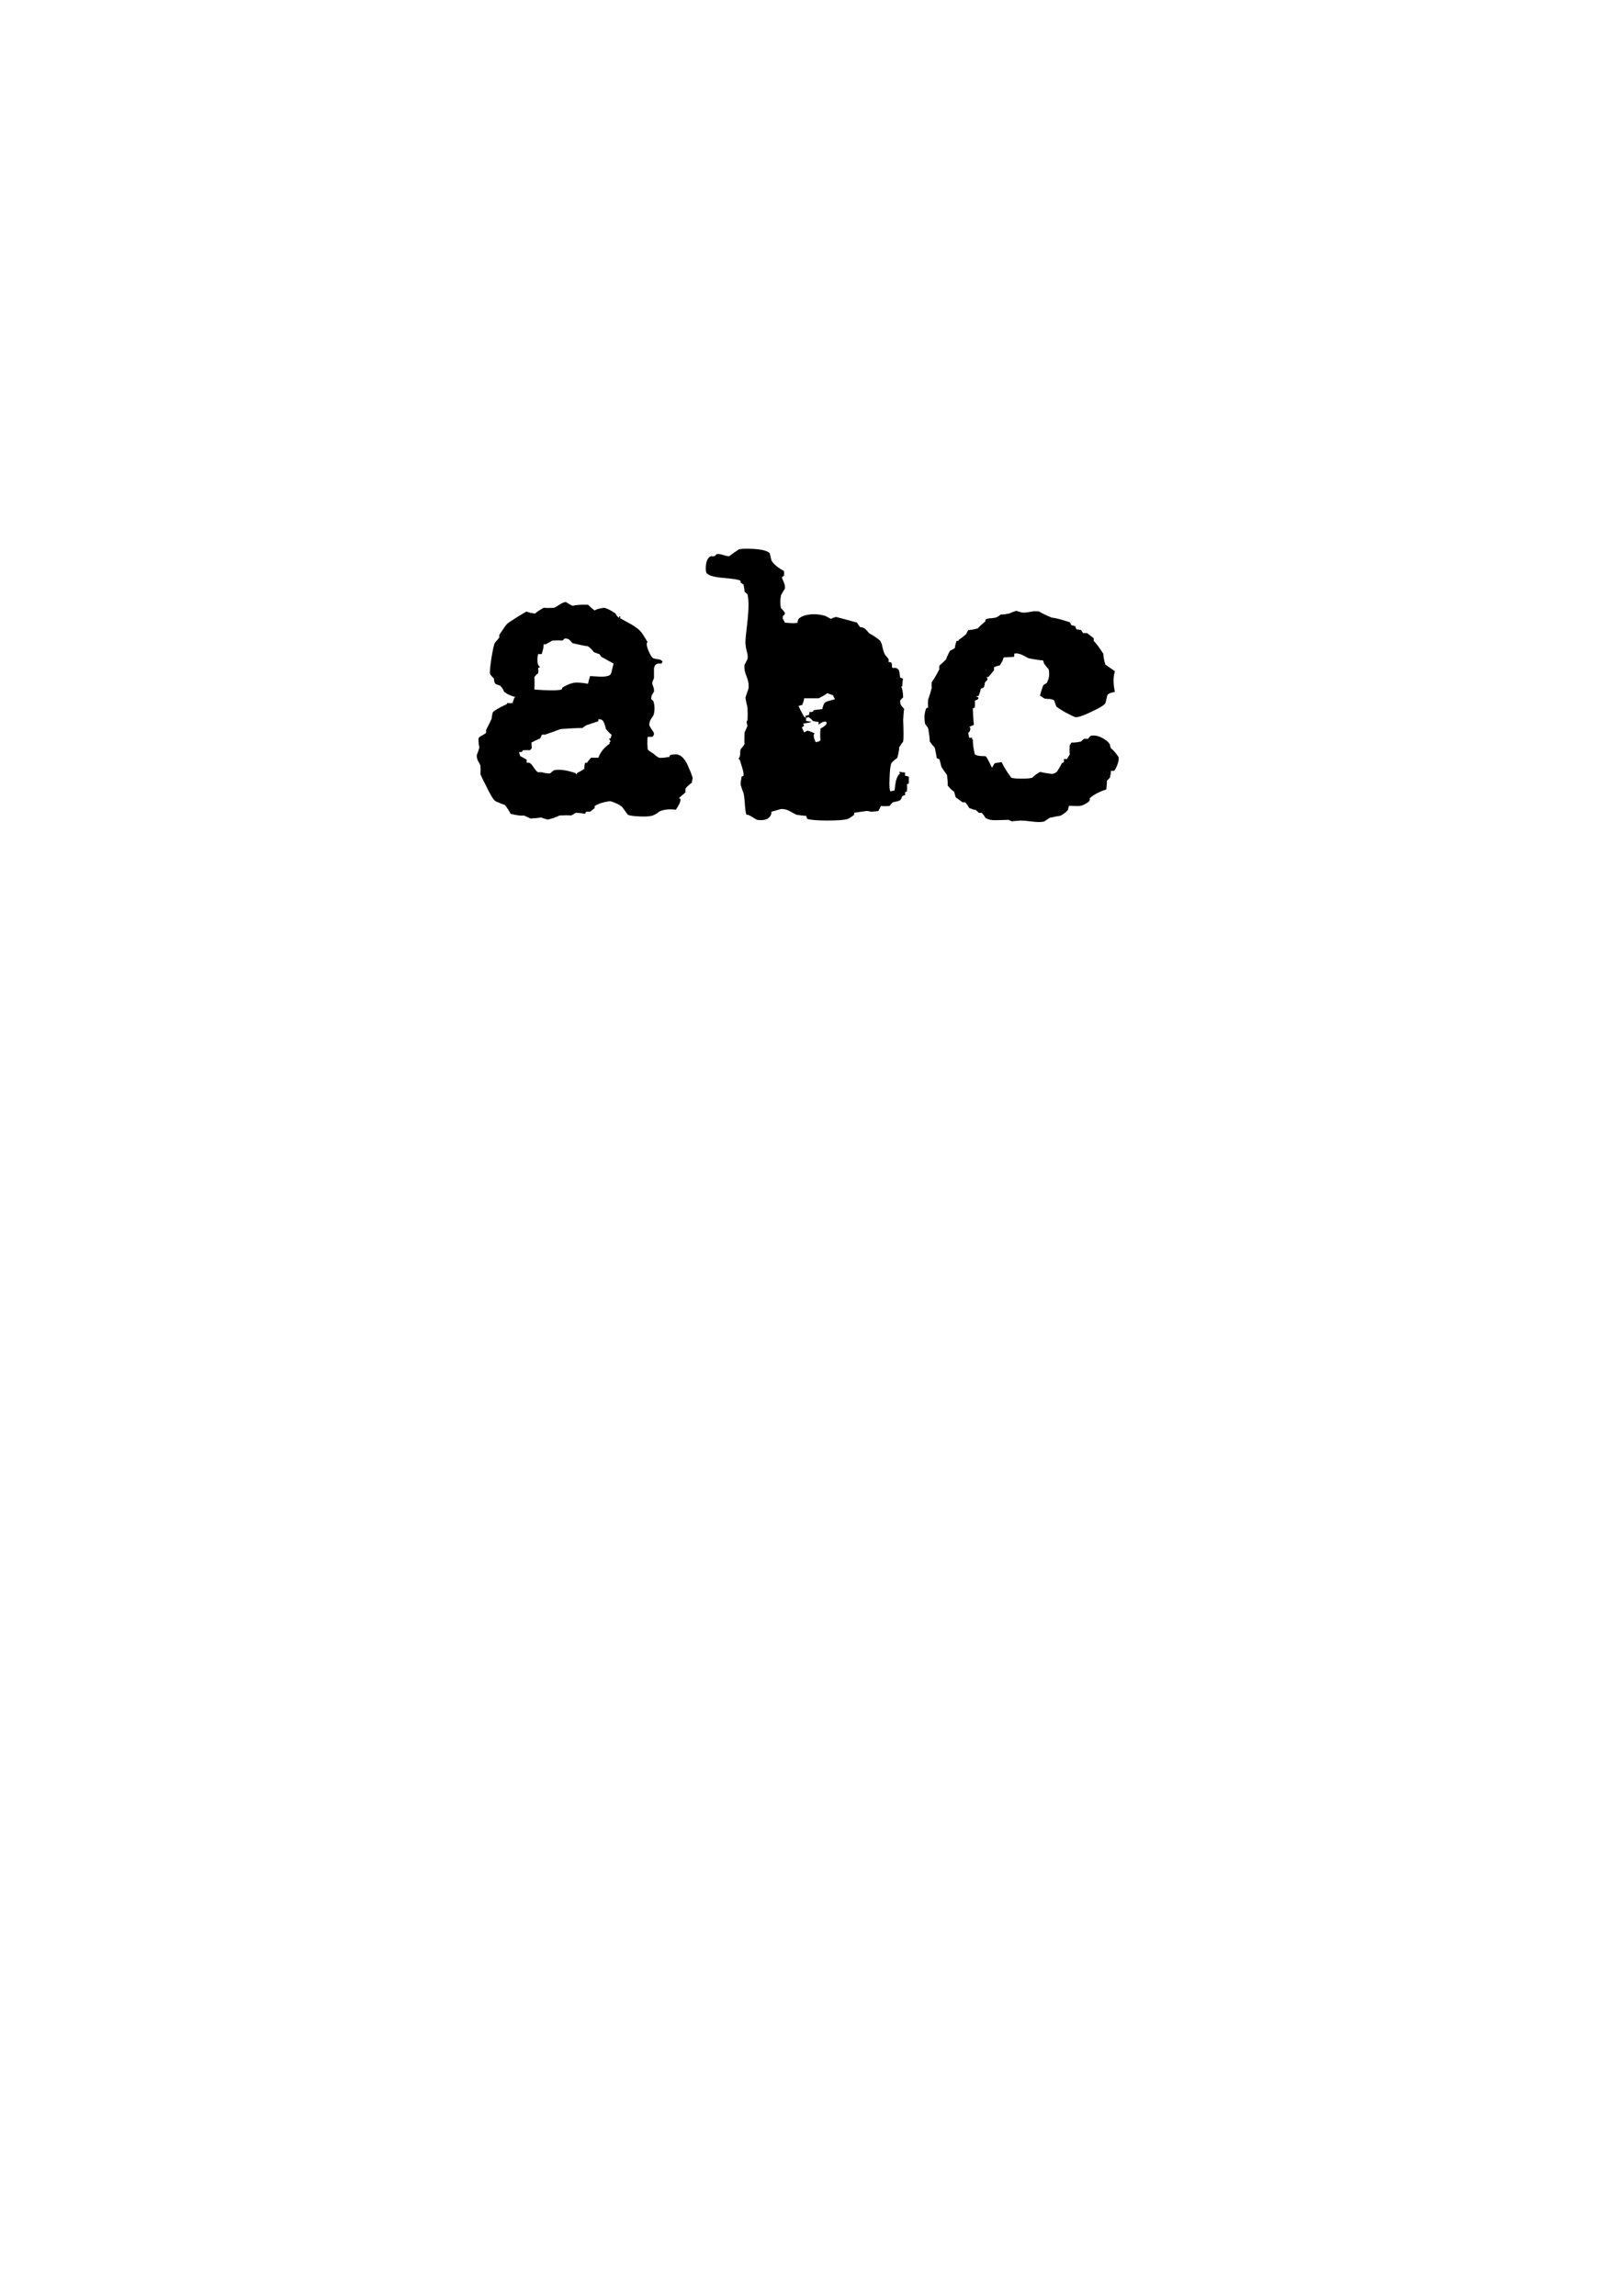 <?xml version="1.0" encoding="UTF-8" standalone="no"?>
<!-- Created with Inkscape (http://www.inkscape.org/) -->

<svg
   xmlns:dc="http://purl.org/dc/elements/1.1/"
   xmlns:cc="http://creativecommons.org/ns#"
   xmlns:rdf="http://www.w3.org/1999/02/22-rdf-syntax-ns#"
   xmlns:svg="http://www.w3.org/2000/svg"
   xmlns="http://www.w3.org/2000/svg"
   xmlns:sodipodi="http://sodipodi.sourceforge.net/DTD/sodipodi-0.dtd"
   xmlns:inkscape="http://www.inkscape.org/namespaces/inkscape"
   width="744.094"
   height="1052.362"
   id="svg2"
   version="1.1"
   inkscape:version="0.48.4 r9939"
   sodipodi:docname="New document 1">
  <defs
     id="defs4" />
  <sodipodi:namedview
     id="base"
     pagecolor="#ffffff"
     bordercolor="#666666"
     borderopacity="1.0"
     inkscape:pageopacity="0.0"
     inkscape:pageshadow="2"
     inkscape:zoom="0.98994949"
     inkscape:cx="388.94389"
     inkscape:cy="694.31393"
     inkscape:document-units="px"
     inkscape:current-layer="g2993"
     showgrid="false"
     inkscape:window-width="1301"
     inkscape:window-height="744"
     inkscape:window-x="65"
     inkscape:window-y="24"
     inkscape:window-maximized="1" />
  <g
     inkscape:label="Layer 1"
     inkscape:groupmode="layer"
     id="layer1">
    <g
       id="g2993"
       transform="matrix(7.592,0,0,7.739,-295.556,-1564.889)">
      <g
         style="font-size:20px;font-style:normal;font-variant:normal;font-weight:normal;font-stretch:normal;text-align:start;line-height:125%;letter-spacing:0px;word-spacing:0px;writing-mode:lr-tb;text-anchor:start;fill:#000000;fill-opacity:1;stroke:none;font-family:'Mom´sTypewriter';-inkscape-font-specification:'Mom´sTypewriter'"
         id="flowRoot2985"
         transform="translate(22.885,18.667)">
        <path
           d="m 50.197,219.201 c 0.027,2e-5 0.1,0.04 0.22,0.12 0.12,0.067 0.193,0.1 0.22,0.1 0.2,-0.053 0.507,-0.073 0.92,-0.06 0.12,0.12 0.253,0.233 0.4,0.34 0.08,-0.067 0.267,-0.12 0.56,-0.16 0.173,0.027 0.407,0.14 0.7,0.34 0.027,0.067 0.08,0.14 0.16,0.22 0.027,0.027 0.047,0.033 0.06,0.02 -9e-6,2e-5 -9e-6,-0.013 0,-0.04 -9e-6,-0.04 0.02,-0.053 0.06,-0.04 l 0,0.12 c 0.24,0.133 0.473,0.26 0.7,0.38 0.28,0.16 0.48,0.32 0.6,0.48 0.027,0.027 0.147,0.213 0.36,0.56 -0.04,0.013 -0.06,0.047 -0.06,0.1 -1.1e-5,0.12 0.053,0.293 0.16,0.52 0.107,0.213 0.193,0.327 0.26,0.34 0.08,0.013 0.22,0.04 0.42,0.08 0.027,0.027 0.067,0.06 0.12,0.1 l -0.06,0.12 c -0.053,1e-5 -0.127,1e-5 -0.22,0 -0.16,0.04 -0.24,0.16 -0.24,0.36 -1.1e-5,0.173 -1.1e-5,0.34 0,0.5 -1.1e-5,0.013 -0.02,0.06 -0.06,0.14 -0.04,0.08 -0.053,0.147 -0.04,0.2 -1.1e-5,0.013 0.02,0.073 0.06,0.18 0.04,0.107 0.053,0.2 0.04,0.28 -1.1e-5,0.013 -0.033,0.067 -0.1,0.16 -0.053,0.093 -0.073,0.193 -0.06,0.3 l 0.12,0.1 c 0.08,0.24 0.093,0.487 0.04,0.74 -1.1e-5,0.053 -0.053,0.153 -0.16,0.3 -0.093,0.133 -0.133,0.267 -0.12,0.4 0.013,0.04 0.06,0.12 0.14,0.24 0.093,0.12 0.14,0.207 0.14,0.26 -1.1e-5,0.067 -0.033,0.127 -0.1,0.18 -1.1e-5,10e-6 -0.093,10e-6 -0.28,0 -0.013,0.053 -0.02,0.193 -0.02,0.42 0.013,0.213 0.02,0.32 0.02,0.32 0.013,0.04 0.14,0.133 0.38,0.28 0.08,0.08 0.18,0.153 0.3,0.22 0.04,0.013 0.14,0.013 0.3,0 0.16,-0.027 0.267,-0.04 0.32,-0.04 l 0.06,-0.12 c 0.12,-0.027 0.227,-0.04 0.32,-0.04 0.333,1e-5 0.607,0.28 0.82,0.84 0.067,0.133 0.14,0.32 0.22,0.56 -0.027,0.093 -0.047,0.193 -0.06,0.3 -0.053,0.013 -0.127,0.067 -0.22,0.16 -0.053,0.04 -0.107,0.1 -0.16,0.18 -1.3e-5,0.053 -1.3e-5,0.127 0,0.22 -0.107,0.08 -0.24,0.193 -0.4,0.34 0.067,1e-5 0.1,0.033 0.1,0.1 -1.3e-5,0.12 -0.093,0.313 -0.28,0.58 -0.413,-0.053 -0.753,-0.013 -1.02,0.12 -0.067,0.067 -0.173,0.133 -0.32,0.2 -0.133,0.067 -0.393,0.093 -0.78,0.08 -0.4,-0.013 -0.66,-0.047 -0.78,-0.1 -0.093,-0.133 -0.207,-0.287 -0.34,-0.46 -0.093,-0.093 -0.267,-0.187 -0.52,-0.28 -0.12,-0.053 -0.213,-0.073 -0.28,-0.06 -0.36,0.053 -0.647,0.147 -0.86,0.28 l 0,0.12 c -0.08,0.067 -0.173,0.14 -0.28,0.22 -0.053,-0.013 -0.133,-0.013 -0.24,0 l -0.06,0.12 c -0.133,-0.027 -0.32,-0.047 -0.56,-0.06 -0.08,0.053 -0.173,0.107 -0.28,0.16 -0.16,-0.013 -0.393,-0.013 -0.7,0 -0.16,0.08 -0.387,0.16 -0.68,0.24 -0.067,0 -0.153,-0.02 -0.26,-0.06 -0.107,-0.04 -0.173,-0.06 -0.2,-0.06 -0.147,0.027 -0.353,0.047 -0.62,0.06 -0.107,-0.053 -0.24,-0.113 -0.4,-0.18 -0.173,0.027 -0.44,-0.007 -0.8,-0.1 -0.08,-0.16 -0.193,-0.333 -0.34,-0.52 -0.133,-0.04 -0.32,-0.113 -0.56,-0.22 -0.133,-0.08 -0.327,-0.387 -0.58,-0.92 -0.093,-0.16 -0.207,-0.387 -0.34,-0.68 0.013,-0.12 0.013,-0.293 0,-0.52 -0.013,-0.04 -0.06,-0.127 -0.14,-0.26 -0.067,-0.133 -0.093,-0.253 -0.08,-0.36 0.053,-0.12 0.107,-0.273 0.16,-0.46 -0.04,-0.093 -0.06,-0.267 -0.06,-0.52 0.027,-0.067 0.1,-0.127 0.22,-0.18 0.133,-0.067 0.213,-0.12 0.24,-0.16 -10e-7,-0.04 -10e-7,-0.093 0,-0.16 0.093,-0.173 0.207,-0.4 0.34,-0.68 -10e-7,-0.08 0.02,-0.2 0.06,-0.36 0.08,-0.107 0.367,-0.273 0.86,-0.5 l 0,-0.06 c 0.093,0.013 0.207,0.013 0.34,0 0.027,-0.093 0.067,-0.207 0.12,-0.34 l 0.1,0 c -0.32,-0.08 -0.567,-0.193 -0.74,-0.34 -0.027,-0.093 -0.1,-0.207 -0.22,-0.34 -2e-6,1e-5 -0.087,-0.033 -0.26,-0.1 -0.067,-0.027 -0.107,-0.113 -0.12,-0.26 -10e-7,-0.04 -0.007,-0.073 -0.02,-0.1 -0.067,-0.04 -0.14,-0.12 -0.22,-0.24 -0.027,-0.067 -1e-6,-0.373 0.08,-0.92 0.093,-0.56 0.167,-0.873 0.22,-0.94 0.067,-0.067 0.153,-0.167 0.26,-0.3 -2e-6,-0.04 -2e-6,-0.093 0,-0.16 0.253,-0.373 0.407,-0.587 0.46,-0.64 0.053,-0.053 0.253,-0.187 0.6,-0.4 0.347,-0.213 0.547,-0.327 0.6,-0.34 0.08,0.053 0.247,0.093 0.5,0.12 0.12,-0.107 0.293,-0.22 0.52,-0.34 0.147,0.013 0.353,0.013 0.62,0 0.053,-0.013 0.16,-0.073 0.32,-0.18 0.173,-0.107 0.3,-0.16 0.38,-0.16 m -0.06,2.16 -0.12,0.12 c -0.147,-0.013 -0.353,-0.013 -0.62,0 -0.107,0.067 -0.24,0.14 -0.4,0.22 l -0.12,0 c -4e-6,0.147 -0.04,0.34 -0.12,0.58 -4e-6,1e-5 -0.073,1e-5 -0.22,0 -0.053,0.267 -0.053,0.473 0,0.62 0.093,0.133 0.133,0.193 0.12,0.18 -0.027,-0.027 -0.067,-0.013 -0.12,0.04 0.027,0.133 0.027,0.233 0,0.3 -0.08,0.053 -0.153,0.127 -0.22,0.22 0.013,0.16 0.013,0.407 0,0.74 0.84,0.067 1.387,0.067 1.64,0 l 0.06,-0.12 c 0.24,-0.147 0.467,-0.24 0.68,-0.28 0.2,-0.027 0.487,-0.007 0.86,0.06 0.013,-0.093 0.053,-0.247 0.12,-0.46 -0.067,1e-5 0.147,0.013 0.64,0.04 0.28,1e-5 0.467,-0.033 0.56,-0.1 0.053,-0.04 0.093,-0.133 0.12,-0.28 0.04,-0.147 0.073,-0.28 0.1,-0.4 -0.16,-0.08 -0.407,-0.213 -0.74,-0.4 -0.027,-0.04 -0.067,-0.093 -0.12,-0.16 -0.067,-0.013 -0.18,-0.053 -0.34,-0.12 -0.053,-0.093 -0.167,-0.207 -0.34,-0.34 -0.213,-0.027 -0.52,-0.087 -0.92,-0.18 -0.013,1e-5 -0.073,-0.06 -0.18,-0.18 -0.08,-0.08 -0.187,-0.113 -0.32,-0.1 m 2.04,4.78 0,0.12 c -0.133,0.04 -0.38,0.12 -0.74,0.24 -0.053,0.04 -0.127,0.093 -0.22,0.16 -0.293,1e-5 -0.733,0.02 -1.32,0.06 -0.24,0.093 -0.56,0.207 -0.96,0.34 -0.04,-0.013 -0.1,-0.013 -0.18,0 -0.013,0.067 -0.047,0.14 -0.1,0.22 -0.133,0.053 -0.307,0.133 -0.52,0.24 -4e-6,0.093 0.007,0.187 0.02,0.28 -4e-6,0.08 -0.047,0.14 -0.14,0.18 -0.093,-0.013 -0.227,-0.013 -0.4,0 l -0.06,0.1 c -3e-6,1e-5 -0.053,1e-5 -0.16,0 -3e-6,0.053 0.02,0.133 0.06,0.24 0.107,0.053 0.24,0.127 0.4,0.22 -0.013,0.053 -0.013,0.113 0,0.18 0.04,-0.013 0.093,-0.013 0.16,0 0.067,0.027 0.153,0.12 0.26,0.28 0.107,0.16 0.193,0.253 0.26,0.28 0.053,1e-5 0.127,1e-5 0.22,0 0.253,0.067 0.427,0.087 0.52,0.06 0.053,-0.053 0.127,-0.113 0.22,-0.18 0.347,-0.067 0.787,-0.007 1.32,0.18 -6e-6,1e-5 -6e-6,0.013 0,0.04 -6e-6,0.013 0.02,0.02 0.06,0.02 l 0,-0.06 c 0.28,-0.147 0.433,-0.24 0.46,-0.28 -0.013,-0.08 -7e-6,-0.193 0.04,-0.34 l 0.12,0 c 0.053,-0.093 0.133,-0.193 0.24,-0.3 -7e-6,1e-5 0.147,1e-5 0.44,0 0.133,-0.347 0.367,-0.627 0.7,-0.84 -0.053,-0.027 -0.04,-0.067 0.04,-0.12 -8e-6,-0.013 -0.033,-0.073 -0.1,-0.18 l 0.1,0 c 0.013,-0.04 0.033,-0.113 0.06,-0.22 -0.093,-0.067 -0.207,-0.18 -0.34,-0.34 -0.027,-0.12 -0.067,-0.247 -0.12,-0.38 -0.053,-0.147 -0.167,-0.213 -0.34,-0.2"
           id="path3000"
           inkscape:connector-curvature="0" />
        <path
           d="m 60.666,216.081 c 0.107,-0.027 0.247,-0.04 0.42,-0.04 0.773,2e-5 1.253,0.087 1.44,0.26 0.027,0.12 0.06,0.26 0.1,0.42 0.107,0.213 0.36,0.427 0.76,0.64 0.013,0.067 0.013,0.16 0,0.28 -5e-6,0.013 -0.02,0.027 -0.06,0.04 -0.04,0.013 -0.06,0.04 -0.06,0.08 -5e-6,0.013 0.033,0.093 0.1,0.24 0.067,0.147 0.093,0.28 0.08,0.4 -0.067,0.093 -0.147,0.227 -0.24,0.4 -0.053,0.293 -0.053,0.547 0,0.76 0.08,0.067 0.16,0.16 0.24,0.28 -5e-6,0.053 -0.02,0.1 -0.06,0.14 -0.04,0.027 -0.06,0.04 -0.06,0.04 -0.027,0.08 -0.02,0.153 0.02,0.22 0.04,0.067 0.073,0.127 0.1,0.18 0.44,0.04 0.693,0.04 0.76,0 -6e-6,-0.067 0.02,-0.14 0.06,-0.22 0.12,-0.12 0.293,-0.2 0.52,-0.24 0.347,-0.067 0.713,-0.047 1.1,0.06 0.093,0.053 0.207,0.113 0.34,0.18 0.053,-0.04 0.153,-0.08 0.3,-0.12 0.013,2e-5 0.22,0.053 0.62,0.16 0.4,0.107 0.62,0.167 0.66,0.18 0.027,0.067 0.08,0.147 0.16,0.24 0.027,0.027 0.067,0.04 0.12,0.04 l 0,0 c 0.08,2e-5 0.167,0.047 0.26,0.14 0.12,0.133 0.187,0.207 0.2,0.22 0.173,0.08 0.387,0.22 0.64,0.42 0.067,0.08 0.12,0.227 0.16,0.44 0.053,0.213 0.107,0.353 0.16,0.42 0.053,0.053 0.12,0.133 0.2,0.24 -1.1e-5,0.053 -1.1e-5,0.113 0,0.18 0.053,-0.013 0.113,1e-5 0.18,0.04 0.013,0.027 0.02,0.08 0.02,0.16 -1.2e-5,0.08 0.013,0.127 0.04,0.14 0.053,1e-5 0.113,1e-5 0.18,0 0.12,0.027 0.193,0.093 0.22,0.2 0.04,0.24 0.06,0.367 0.06,0.38 l 0.18,0.06 c -0.013,-0.053 -0.033,0.1 -0.06,0.46 l -0.06,0 c 0.067,0.12 0.107,0.333 0.12,0.64 -0.053,0.053 -0.113,0.113 -0.18,0.18 -0.013,0.147 0.02,0.267 0.1,0.36 0.08,0.08 0.127,0.133 0.14,0.16 -0.027,0.12 -0.047,0.333 -0.06,0.64 0.027,0.72 0.027,1.147 0,1.28 -0.067,0.08 -0.147,0.193 -0.24,0.34 -1.2e-5,0.147 -0.04,0.36 -0.12,0.64 -0.093,0.053 -0.207,0.147 -0.34,0.28 -0.067,0.133 -0.107,0.427 -0.12,0.88 -0.027,0.467 -0.007,0.74 0.06,0.82 0.053,-0.027 0.133,-0.047 0.24,-0.06 0.027,-0.24 0.053,-0.427 0.08,-0.56 0.067,-0.24 0.153,-0.387 0.26,-0.44 -0.027,-0.013 -0.047,-0.053 -0.06,-0.12 0.067,0.027 0.187,0.047 0.36,0.06 -0.013,0.12 -0.013,0.18 0,0.18 0.04,0.013 0.113,0.033 0.22,0.06 -1.3e-5,0.067 -1.3e-5,0.2 0,0.4 -0.027,0.013 -0.067,0.033 -0.12,0.06 0.027,0.067 0.027,0.207 0,0.42 l -0.1,0.04 c -1.2e-5,0.053 -1.2e-5,0.113 0,0.18 -0.053,1e-5 -0.113,0.02 -0.18,0.06 -0.013,0.067 -0.053,0.147 -0.12,0.24 -0.08,0.04 -0.2,0.073 -0.36,0.1 -0.08,1e-5 -0.173,0.08 -0.28,0.24 -0.267,0.013 -0.44,0.013 -0.52,0 -0.053,0.093 -0.107,0.193 -0.16,0.3 -0.147,0.013 -0.287,0.027 -0.42,0.04 -0.173,-0.04 -0.287,-0.053 -0.34,-0.04 -0.173,0.027 -0.407,0.06 -0.7,0.1 l 0,0.12 c -0.08,0.067 -0.2,0.147 -0.36,0.24 -0.2,0.067 -0.613,0.1 -1.24,0.1 -0.613,0 -1.027,-0.033 -1.24,-0.1 -7e-6,0 -0.02,-0.06 -0.06,-0.18 -0.12,0 -0.313,-0.02 -0.58,-0.06 -0.013,0 -0.153,-0.073 -0.42,-0.22 -0.173,-0.093 -0.347,-0.133 -0.52,-0.12 -0.187,0.053 -0.38,0.107 -0.58,0.16 l 0,0.12 c -0.107,0.307 -0.393,0.427 -0.86,0.36 -0.04,-0.013 -0.133,-0.067 -0.28,-0.16 -0.147,-0.093 -0.247,-0.14 -0.3,-0.14 l -0.06,0 c -0.04,-0.067 -0.073,-0.273 -0.1,-0.62 -0.027,-0.4 -0.06,-0.64 -0.1,-0.72 -0.04,-0.08 -0.093,-0.233 -0.16,-0.46 -3e-6,-0.013 0.007,-0.08 0.02,-0.2 0.027,-0.12 0.04,-0.207 0.04,-0.26 0.04,-0.013 0.08,-0.033 0.12,-0.06 0.013,-0.12 -0.013,-0.273 -0.08,-0.46 -0.093,-0.307 -0.14,-0.46 -0.14,-0.46 -0.08,-0.067 -0.1,-0.107 -0.06,-0.12 0.053,-0.04 0.08,-0.153 0.08,-0.34 -2e-6,-0.08 0.007,-0.14 0.02,-0.18 0.08,-0.08 0.16,-0.18 0.24,-0.3 -0.013,-0.16 -0.013,-0.393 0,-0.7 0.053,-0.093 0.113,-0.227 0.18,-0.4 -3e-6,0.013 -0.02,-0.06 -0.06,-0.22 -3e-6,0.013 0.007,1e-5 0.02,-0.04 0.027,-0.04 0.04,-0.067 0.04,-0.08 0.013,-0.187 0.013,-0.42 0,-0.7 -3e-6,-0.04 -0.02,-0.133 -0.06,-0.28 -0.04,-0.16 -0.06,-0.28 -0.06,-0.36 0.053,-0.147 0.113,-0.32 0.18,-0.52 0.027,-0.227 -0.013,-0.467 -0.12,-0.72 -0.107,-0.253 -0.147,-0.48 -0.12,-0.68 0.053,-0.093 0.113,-0.207 0.18,-0.34 0.027,-0.133 0.007,-0.307 -0.06,-0.52 -0.053,-0.227 -0.073,-0.42 -0.06,-0.58 -3e-6,-0.12 0.033,-0.447 0.1,-0.98 0.053,-0.467 0.08,-0.84 0.08,-1.12 -3e-6,-0.253 -0.02,-0.467 -0.06,-0.64 -0.053,-0.04 -0.113,-0.093 -0.18,-0.16 -3e-6,-0.093 -0.02,-0.233 -0.06,-0.42 -0.053,-0.027 -0.113,-0.067 -0.18,-0.12 l 0,-0.1 c -0.093,-0.067 -0.473,-0.127 -1.14,-0.18 -0.573,-0.053 -0.887,-0.167 -0.94,-0.34 -0.013,-0.067 -0.02,-0.133 -0.02,-0.2 0,-0.413 0.107,-0.66 0.32,-0.74 0.053,0.013 0.127,0.013 0.22,0 l 0.12,-0.12 c 0.12,-0.013 0.26,0.007 0.42,0.06 0.173,0.053 0.287,0.073 0.34,0.06 0.173,-0.133 0.367,-0.267 0.58,-0.4 m 5.34,8.52 c -0.133,0.093 -0.307,0.193 -0.52,0.3 -7e-6,1e-5 -0.293,1e-5 -0.88,0 -0.013,0.12 -0.053,0.253 -0.12,0.4 -0.053,1e-5 -0.127,0.02 -0.22,0.06 0.067,0.147 0.18,0.36 0.34,0.64 0.027,0.013 0.067,0.033 0.12,0.06 -0.013,0.053 -0.013,0.113 0,0.18 0.107,0.013 0.22,0.033 0.34,0.06 -0.093,0.027 -0.267,0.06 -0.52,0.1 0.04,0.08 0.06,0.12 0.06,0.12 -0.093,0.067 -0.14,0.12 -0.14,0.16 -6e-6,-0.053 0.047,0.027 0.14,0.24 0.053,-0.027 0.113,-0.06 0.18,-0.1 0.04,-0.013 0.193,0.04 0.46,0.16 -0.067,0.04 -0.08,0.133 -0.04,0.28 0.027,0.08 0.06,0.16 0.1,0.24 0.053,-0.013 0.113,-0.027 0.18,-0.04 l 0.1,-0.06 c -0.013,-0.267 -0.013,-0.46 0,-0.58 l 0,-0.12 c 0.253,-0.133 0.38,-0.247 0.38,-0.34 -8e-6,-0.053 -0.033,-0.08 -0.1,-0.08 -0.107,1e-5 -0.233,0.06 -0.38,0.18 -0.013,-0.027 -0.013,-0.08 0,-0.16 -0.08,1e-5 -0.2,-0.02 -0.36,-0.06 -0.053,-0.08 -0.147,-0.16 -0.28,-0.24 -7e-6,0.027 -0.04,0.047 -0.12,0.06 l -0.06,-0.12 c 0.053,1e-5 0.133,-0.02 0.24,-0.06 -7e-6,-0.053 0.013,-0.113 0.04,-0.18 0.053,0.013 0.113,0.013 0.18,0 l 0.06,-0.1 c 0.093,-0.013 0.267,-0.033 0.52,-0.06 0.04,-0.213 0.1,-0.347 0.18,-0.4 0.08,-0.053 0.273,-0.113 0.58,-0.18 -0.013,-0.027 -0.053,-0.107 -0.12,-0.24 -0.227,-0.08 -0.34,-0.12 -0.34,-0.12"
           id="path3002"
           inkscape:connector-curvature="0" />
        <path
           d="m 77.412,219.721 0.34,0.1 c 0.147,0.013 0.313,2e-5 0.5,-0.04 0.187,-0.04 0.367,-0.047 0.54,-0.02 0.173,0.107 0.427,0.227 0.76,0.36 0.253,0.027 0.62,0.12 1.1,0.28 0.027,0.053 0.06,0.113 0.1,0.18 0.067,2e-5 0.147,0.02 0.24,0.06 -1e-5,0.053 0.02,0.113 0.06,0.18 0.053,2e-5 0.147,0.013 0.28,0.04 0.027,0.053 0.067,0.113 0.12,0.18 0.053,2e-5 0.133,2e-5 0.24,0 l 0.4,0.3 c -1.1e-5,0.04 -1.1e-5,0.093 0,0.16 0.16,0.16 0.353,0.413 0.58,0.76 -1.1e-5,0.147 0.04,0.36 0.12,0.64 0.133,0.093 0.327,0.227 0.58,0.4 -0.107,0.333 -0.107,0.74 0,1.22 -0.293,0.053 -0.447,0.127 -0.46,0.22 -0.067,0.28 -0.107,0.433 -0.12,0.46 -0.067,0.107 -0.347,0.273 -0.84,0.5 -0.48,0.227 -0.8,0.333 -0.96,0.32 -0.067,-0.013 -0.267,-0.107 -0.6,-0.28 -0.333,-0.187 -0.52,-0.307 -0.56,-0.36 -0.013,-0.013 -0.053,-0.127 -0.12,-0.34 -0.053,-0.053 -0.147,-0.087 -0.28,-0.1 -0.173,1e-5 -0.287,-0.013 -0.34,-0.04 -0.053,-0.04 -0.133,-0.093 -0.24,-0.16 0.027,-0.133 0.087,-0.327 0.18,-0.58 0.013,-0.04 0.087,-0.093 0.22,-0.16 0.147,-0.253 0.187,-0.527 0.12,-0.82 -0.08,-0.08 -0.173,-0.193 -0.28,-0.34 -0.013,-0.053 -0.033,-0.113 -0.06,-0.18 -0.187,-0.013 -0.46,-0.053 -0.82,-0.12 -0.04,1e-5 -0.18,-0.067 -0.42,-0.2 -0.2,-0.093 -0.367,-0.12 -0.5,-0.08 l 0,0.18 c -0.133,0.013 -0.347,0.027 -0.64,0.04 -0.027,0.133 -0.107,0.293 -0.24,0.48 -0.067,10e-6 -0.18,0.033 -0.34,0.1 -5e-6,0.053 -5e-6,0.113 0,0.18 l -0.34,0.4 -0.12,0 c 0.053,0.04 0.073,0.1 0.06,0.18 -0.107,0.08 -0.16,0.147 -0.16,0.2 -4e-6,0.093 -0.027,0.18 -0.08,0.26 -0.04,1e-5 -0.093,0.02 -0.16,0.06 -0.013,0.093 -0.053,0.227 -0.12,0.4 -0.013,0.013 -0.073,0.033 -0.18,0.06 0.107,0.013 0.16,0.04 0.16,0.08 -4e-6,0.067 -0.073,0.12 -0.22,0.16 0.013,0.08 0.013,0.213 0,0.4 l -0.12,0.06 c -3e-6,0.173 0.02,0.5 0.06,0.98 -0.053,0.013 -0.147,0.053 -0.28,0.12 0.067,0.027 0.087,0.08 0.06,0.16 -0.013,0.093 -0.053,0.153 -0.12,0.18 0.013,0.053 0.033,0.153 0.06,0.3 0.12,10e-6 0.18,10e-6 0.18,0 l 0,0.1 0.04,0 c -3e-6,0.253 0.04,0.547 0.12,0.88 0.067,0.053 0.187,0.087 0.36,0.1 0.173,1e-5 0.273,0.007 0.3,0.02 0.04,0.013 0.167,0.24 0.38,0.68 0.08,-0.16 0.14,-0.253 0.18,-0.28 -5e-6,10e-6 0.133,-0.02 0.4,-0.06 0.133,0.28 0.327,0.587 0.58,0.92 0.107,0.04 0.32,0.06 0.64,0.06 0.32,1e-5 0.533,-0.02 0.64,-0.06 0.093,-0.107 0.247,-0.22 0.46,-0.34 0.16,0.04 0.393,0.08 0.7,0.12 0.173,-0.013 0.3,-0.087 0.38,-0.22 0.093,-0.147 0.173,-0.287 0.24,-0.42 0.04,-0.013 0.08,-0.033 0.12,-0.06 -9e-6,-0.053 -9e-6,-0.113 0,-0.18 0.013,1e-5 0.073,1e-5 0.18,0 0.053,-0.08 0.113,-0.173 0.18,-0.28 -0.027,-0.107 -0.027,-0.3 0,-0.58 0.027,1e-5 0.06,-0.04 0.1,-0.12 0.133,0.013 0.327,-0.007 0.58,-0.06 0.04,-0.053 0.1,-0.107 0.18,-0.16 0.053,1e-5 0.133,1e-5 0.24,0 0.04,-0.067 0.093,-0.127 0.16,-0.18 0.213,-0.04 0.44,1e-5 0.68,0.12 0.24,0.12 0.4,0.253 0.48,0.4 -1.2e-5,0.053 0.02,0.127 0.06,0.22 0.147,0.107 0.3,0.28 0.46,0.52 0.027,0.12 -1.2e-5,0.28 -0.08,0.48 -0.08,0.2 -0.147,0.313 -0.2,0.34 -0.053,1e-5 -0.113,1e-5 -0.18,0 -1.2e-5,0.093 -0.02,0.227 -0.06,0.4 -0.053,0.053 -0.113,0.113 -0.18,0.18 -1.2e-5,0.12 -0.013,0.293 -0.04,0.52 -0.427,0.133 -0.76,0.307 -1,0.52 l 0,0.12 c -0.027,0.08 -0.16,0.173 -0.4,0.28 -0.093,0.053 -0.253,0.073 -0.48,0.06 -0.227,-0.013 -0.353,-0.013 -0.38,0 -0.013,0.067 -0.033,0.147 -0.06,0.24 -0.133,0.147 -0.287,0.26 -0.46,0.34 -0.133,0.013 -0.347,0.053 -0.64,0.12 -0.093,0.067 -0.207,0.14 -0.34,0.22 -0.187,0.04 -0.427,0.04 -0.72,0 -0.32,-0.04 -0.547,-0.06 -0.68,-0.06 -0.427,0.027 -0.6,0.047 -0.52,0.06 l -0.22,-0.1 c 0.013,0 -0.233,0.007 -0.74,0.02 -0.28,0.013 -0.5,-0.033 -0.66,-0.14 -0.04,-0.08 -0.113,-0.18 -0.22,-0.3 -0.053,0.013 -0.113,0.013 -0.18,0 -0.053,-0.053 -0.113,-0.107 -0.18,-0.16 -0.093,-0.013 -0.227,-0.053 -0.4,-0.12 -0.04,-0.093 -0.12,-0.207 -0.24,-0.34 -0.04,1e-5 -0.093,1e-5 -0.16,0 l -0.42,-0.3 c -0.013,-0.08 -0.047,-0.193 -0.1,-0.34 -0.107,-0.053 -0.233,-0.173 -0.38,-0.36 0.013,-0.133 -2e-6,-0.34 -0.04,-0.62 -0.093,-0.12 -0.207,-0.28 -0.34,-0.48 -0.027,-0.133 -0.067,-0.287 -0.12,-0.46 -0.04,1e-5 -0.093,-0.02 -0.16,-0.06 -0.013,-0.133 -0.053,-0.34 -0.12,-0.62 -0.093,-0.093 -0.193,-0.213 -0.3,-0.36 -10e-7,-0.173 -0.033,-0.44 -0.1,-0.8 -0.053,-0.067 -0.113,-0.147 -0.18,-0.24 -0.067,-0.333 -0.047,-0.64 0.06,-0.92 l 0.12,-0.06 c -0.013,-0.133 -0.013,-0.287 0,-0.46 0.067,-0.173 0.14,-0.407 0.22,-0.7 -0.013,-0.08 -0.013,-0.193 0,-0.34 0.133,-0.173 0.287,-0.427 0.46,-0.76 -0.013,-0.053 -0.013,-0.127 0,-0.22 0.12,-0.093 0.253,-0.213 0.4,-0.36 0.04,-0.12 0.12,-0.293 0.24,-0.52 0.08,-0.027 0.18,-0.08 0.3,-0.16 -2e-6,-0.093 0.033,-0.233 0.1,-0.42 l 0.12,0 0,-0.06 c 0.067,-0.027 0.22,-0.14 0.46,-0.34 0.027,-0.067 0.067,-0.147 0.12,-0.24 0.133,2e-5 0.327,-0.033 0.58,-0.1 0.093,-0.107 0.247,-0.247 0.46,-0.42 l 0,-0.1 c 0.08,-0.053 0.193,-0.08 0.34,-0.08 0.16,-0.013 0.273,-0.033 0.34,-0.06 0.08,-0.04 0.16,-0.093 0.24,-0.16 0.12,2e-5 0.293,-0.02 0.52,-0.06 0.107,-0.053 0.247,-0.107 0.42,-0.16"
           id="path3004"
           inkscape:connector-curvature="0" />
      </g>
    </g>
  </g>
</svg>
